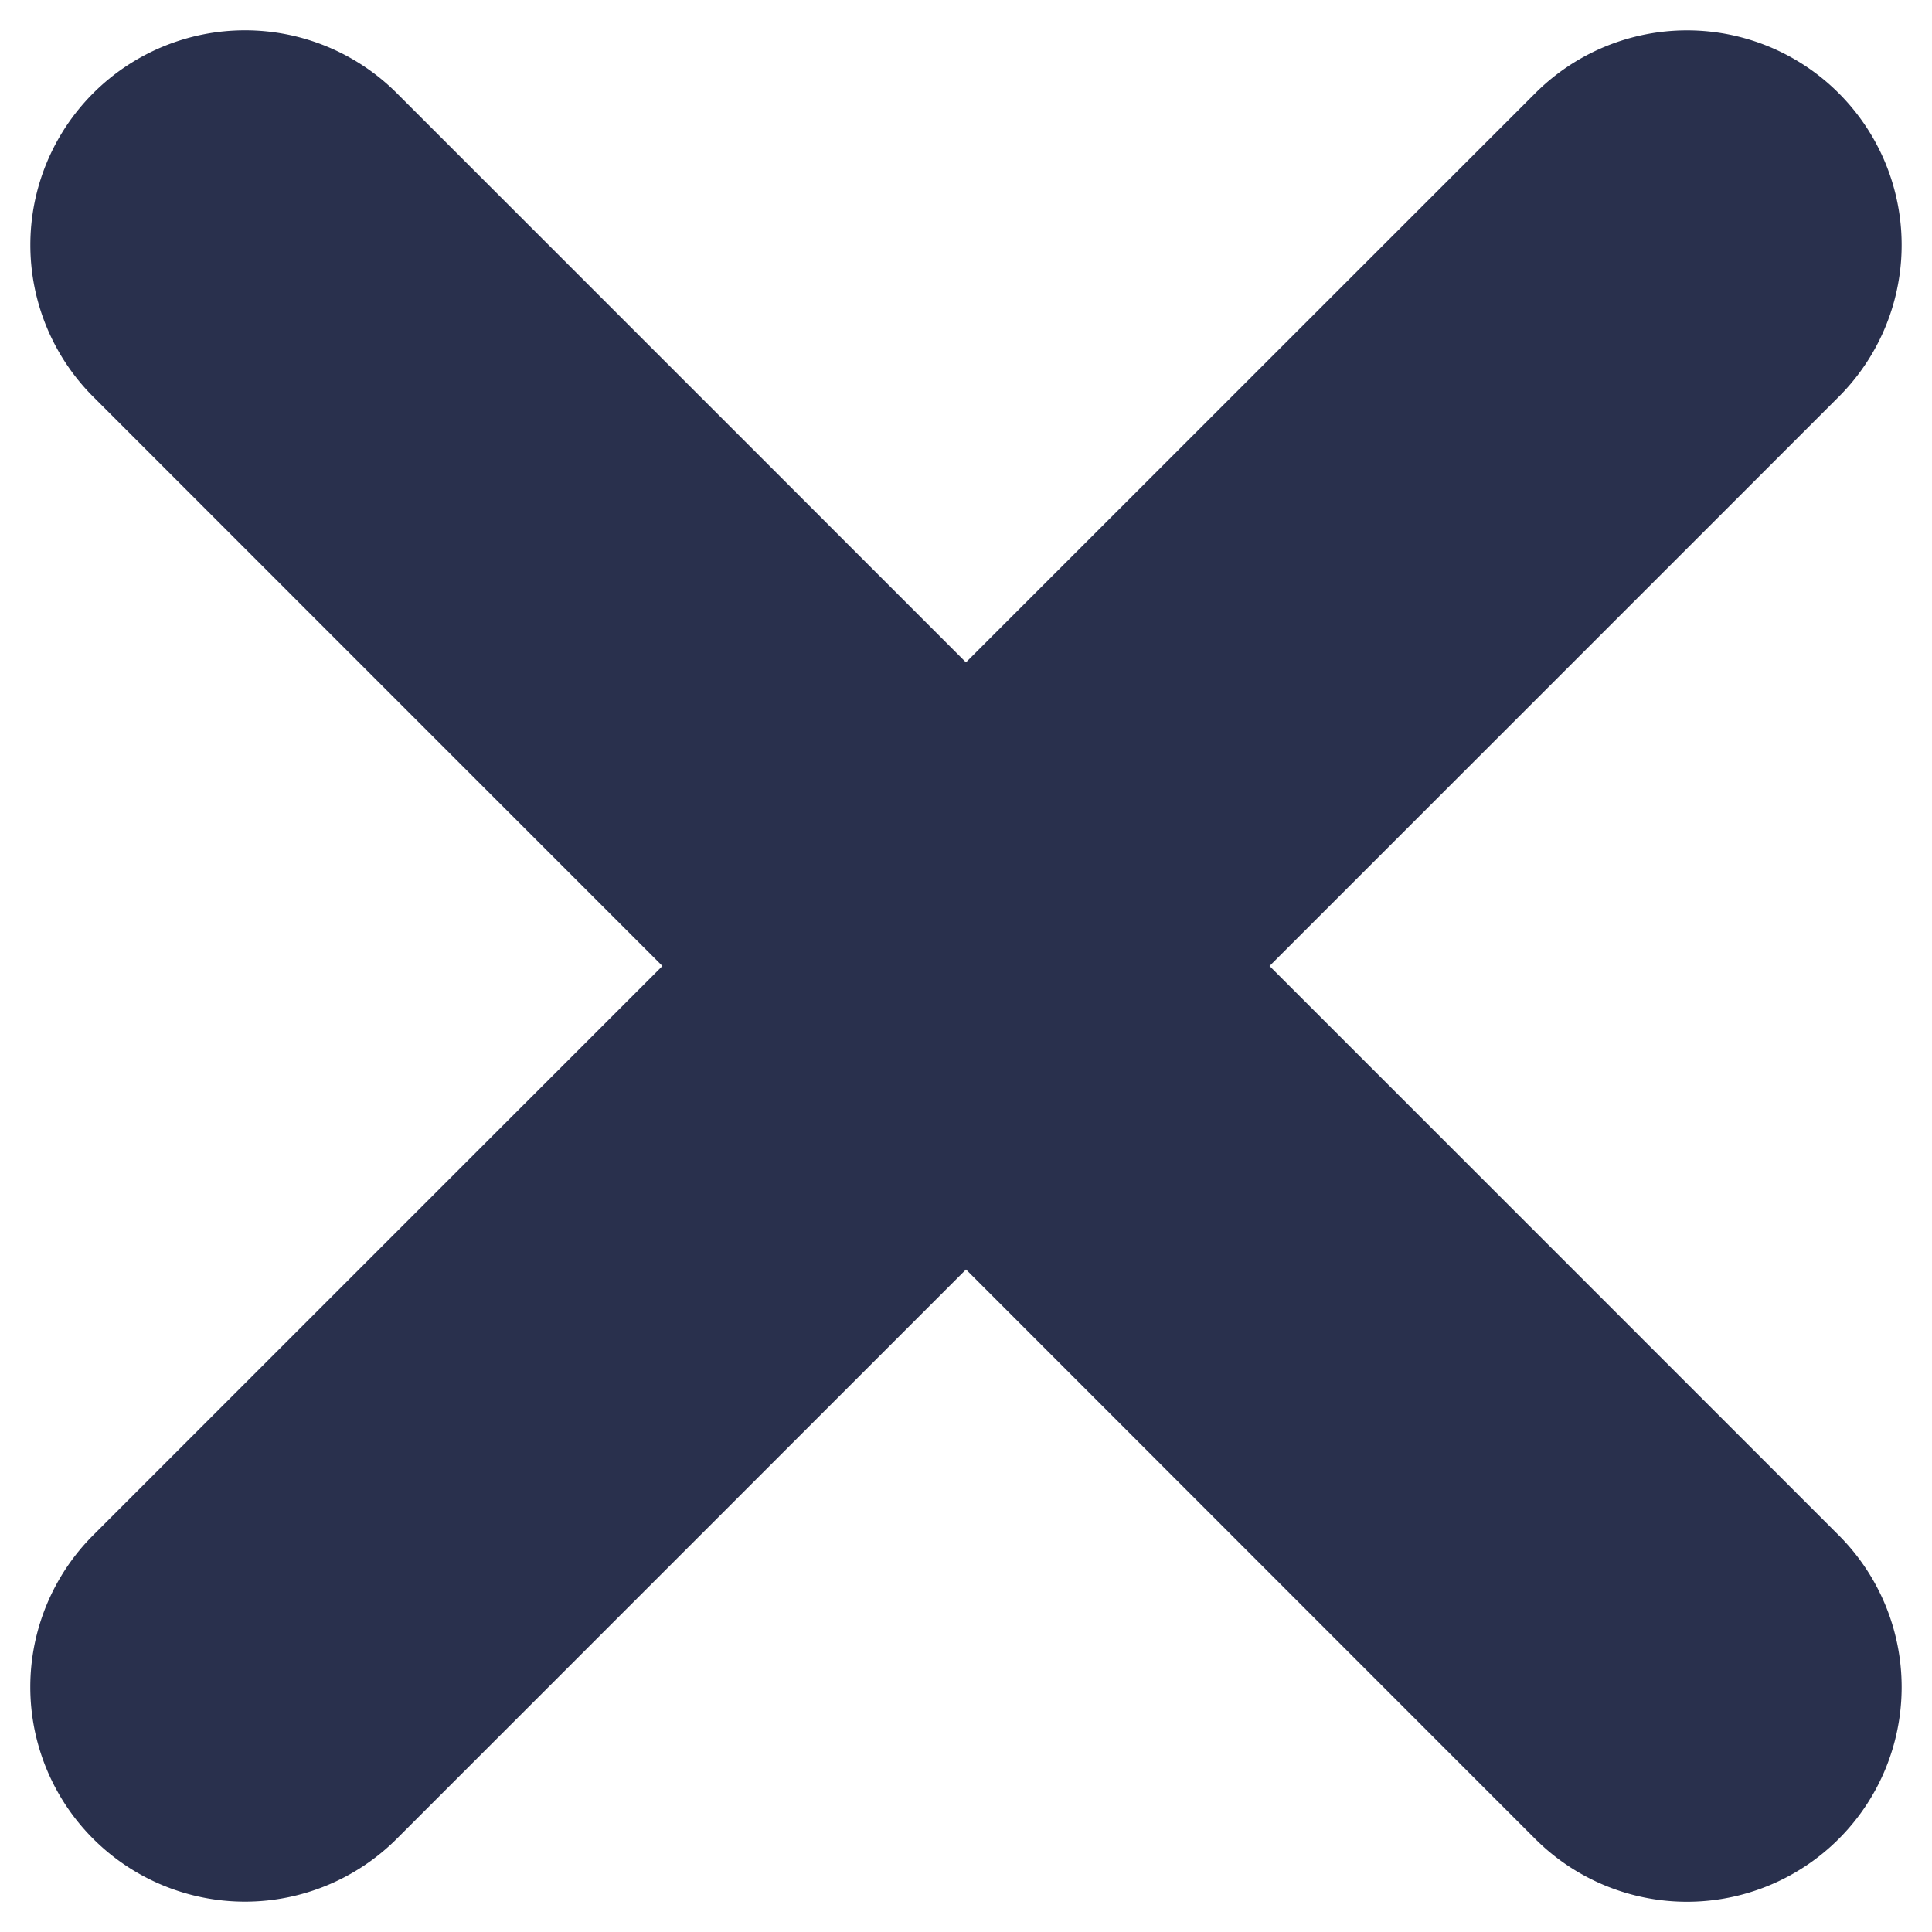 <svg xmlns="http://www.w3.org/2000/svg" width="36" height="36" viewBox="0 0 36 36"><path d="M34.263 1.737a3.999 3.999 0 0 1 0 5.656L23.656 18l10.607 10.608a4 4 0 1 1-5.657 5.657L18 23.655 7.393 34.263a4 4 0 1 1-5.657-5.657L12.343 18 1.737 7.393a4 4 0 1 1 5.657-5.657l10.605 10.606L28.607 1.737a3.999 3.999 0 0 1 5.656 0z" fill="#29304D" fill-rule="evenodd"/></svg>